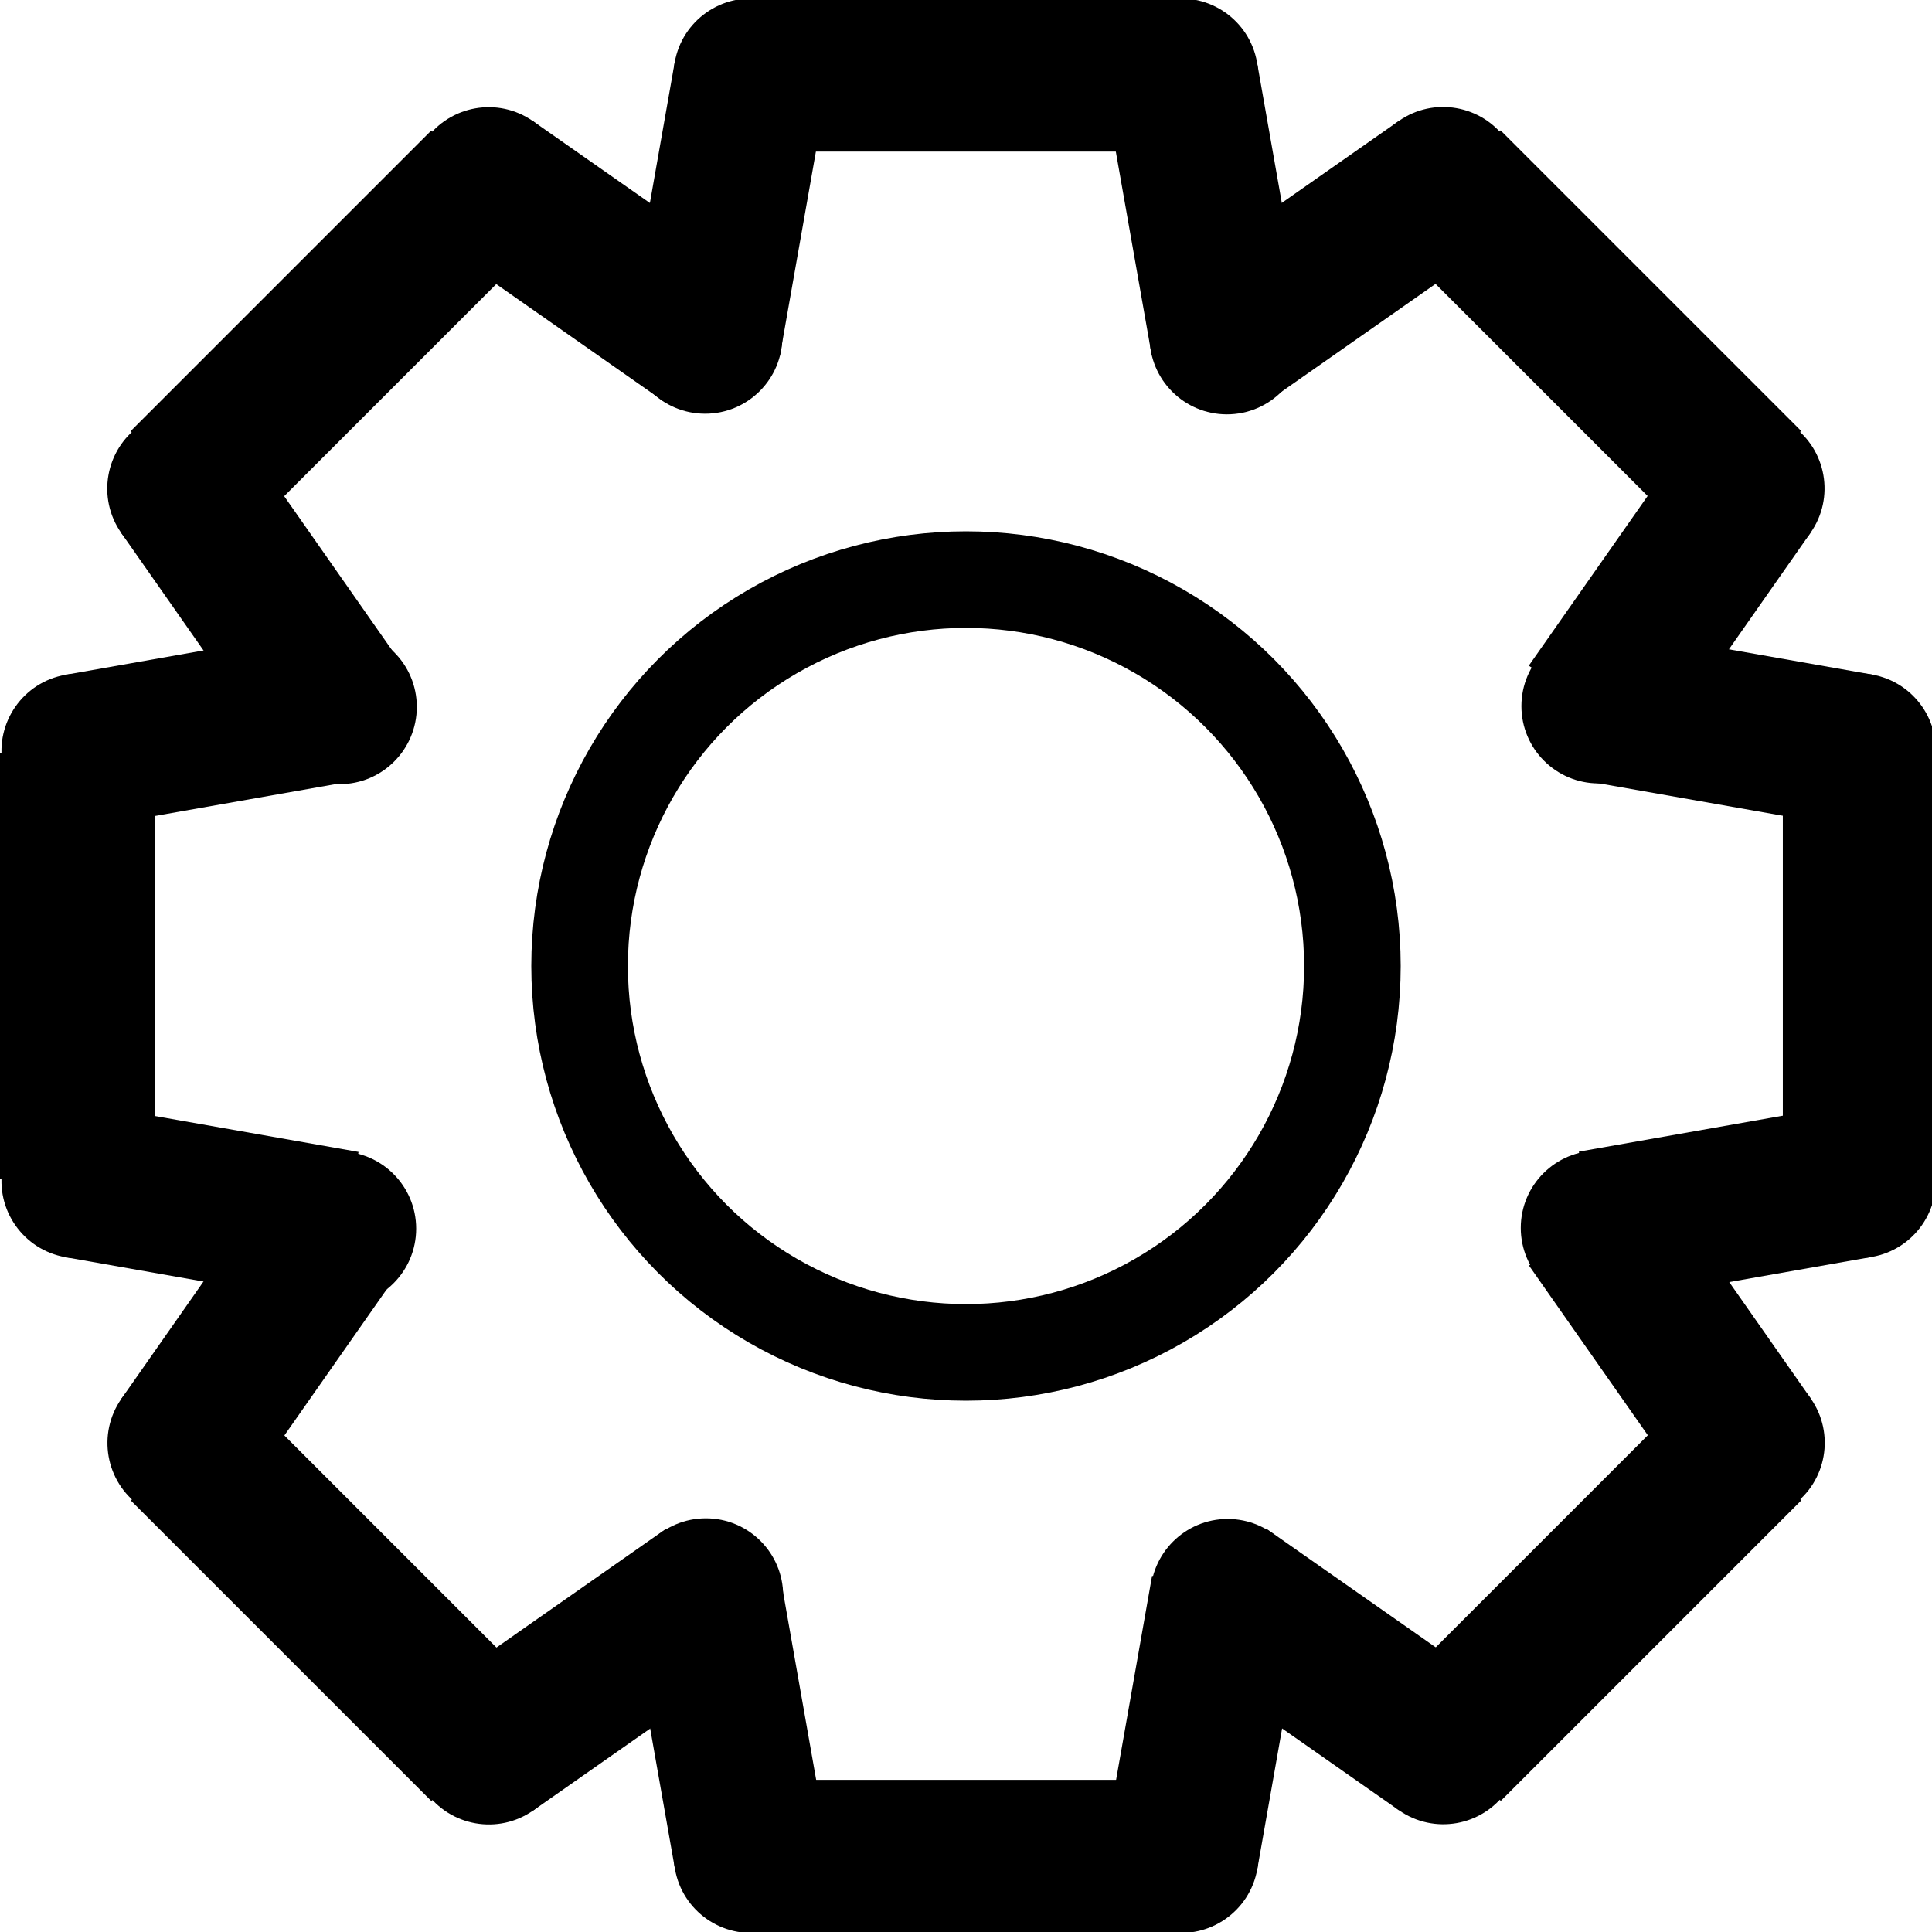<?xml version="1.0"?>
<svg width="500" height="500" xmlns="http://www.w3.org/2000/svg" xmlns:svg="http://www.w3.org/2000/svg">
 <!-- Created with SVG-edit - https://github.com/SVG-Edit/svgedit-->

 <g class="layer">
  <title>Layer 1</title>
  <g id="svg_119">
   <g id="svg_110">
    <rect fill="#000000" height="110" id="svg_106" stroke="#000000" stroke-width="0" width="40" x="0" y="195"/>
    <g id="svg_108" transform="rotate(10, 45, 310)">
     <rect fill="#000000" height="40" id="svg_105" stroke="#000000" stroke-width="0" width="70" x="20" y="290"/>
     <ellipse cx="20" cy="310" fill="#000000" id="svg_104" rx="20" ry="20" stroke="#000000" stroke-width="0"/>
    </g>
    <g id="svg_109" transform="rotate(-10, 45, 190)">
     <rect fill="#000000" height="40" id="svg_102" stroke="#000000" stroke-width="0" width="70" x="20" y="170"/>
     <ellipse cx="20" cy="190" fill="#000000" id="svg_103" rx="20" ry="20" stroke="#000000" stroke-width="0"/>
    </g>
   </g>
   <g id="svg_111" transform="rotate(-180, 455, 249.928)">
    <rect fill="#000000" height="110" id="svg_112" stroke="#000000" stroke-width="0" width="40" x="408.605" y="194.928"/>
    <g id="svg_113" transform="rotate(10, 453.605, 309.928)">
     <rect fill="#000000" height="40" id="svg_114" stroke="#000000" stroke-width="0" width="70" x="428.605" y="289.928"/>
     <ellipse cx="428.605" cy="309.928" fill="#000000" id="svg_115" rx="20" ry="20" stroke="#000000" stroke-width="0"/>
    </g>
    <g id="svg_116" transform="rotate(-10, 453.605, 189.928)">
     <rect fill="#000000" height="40" id="svg_117" stroke="#000000" stroke-width="0" width="70" x="428.605" y="169.928"/>
     <ellipse cx="428.605" cy="189.928" fill="#000000" id="svg_118" rx="20" ry="20" stroke="#000000" stroke-width="0"/>
    </g>
   </g>
  </g>
  <g id="svg_120" transform="rotate(90, 250, 249.928)">
   <g id="svg_121">
    <rect fill="#000000" height="110" id="svg_122" stroke="#000000" stroke-width="0" width="40" x="-0.697" y="194.964"/>
    <g id="svg_123" transform="rotate(10, 44.303, 309.964)">
     <rect fill="#000000" height="40" id="svg_124" stroke="#000000" stroke-width="0" width="70" x="19.303" y="289.964"/>
     <ellipse cx="19.303" cy="309.964" fill="#000000" id="svg_125" rx="20" ry="20" stroke="#000000" stroke-width="0"/>
    </g>
    <g id="svg_126" transform="rotate(-10, 44.303, 189.964)">
     <rect fill="#000000" height="40" id="svg_127" stroke="#000000" stroke-width="0" width="70" x="19.303" y="169.964"/>
     <ellipse cx="19.303" cy="189.964" fill="#000000" id="svg_128" rx="20" ry="20" stroke="#000000" stroke-width="0"/>
    </g>
   </g>
   <g id="svg_129" transform="rotate(-180, 454.303, 249.892)">
    <rect fill="#000000" height="110" id="svg_130" stroke="#000000" stroke-width="0" width="40" x="407.908" y="194.891"/>
    <g id="svg_131" transform="rotate(10, 452.908, 309.892)">
     <rect fill="#000000" height="40" id="svg_132" stroke="#000000" stroke-width="0" width="70" x="427.908" y="289.891"/>
     <ellipse cx="427.908" cy="309.891" fill="#000000" id="svg_133" rx="20" ry="20" stroke="#000000" stroke-width="0"/>
    </g>
    <g id="svg_134" transform="rotate(-10, 452.908, 189.892)">
     <rect fill="#000000" height="40" id="svg_135" stroke="#000000" stroke-width="0" width="70" x="427.908" y="169.891"/>
     <ellipse cx="427.908" cy="189.891" fill="#000000" id="svg_136" rx="20" ry="20" stroke="#000000" stroke-width="0"/>
    </g>
   </g>
  </g>
  <g id="svg_172" transform="rotate(45, 250, 249.928)">
   <g id="svg_173">
    <rect fill="#000000" height="110" id="svg_174" stroke="#000000" stroke-width="0" width="40" x="-0.697" y="194.964"/>
    <g id="svg_175" transform="rotate(10, 44.303, 309.964)">
     <rect fill="#000000" height="40" id="svg_176" stroke="#000000" stroke-width="0" width="70" x="19.303" y="289.964"/>
     <ellipse cx="19.303" cy="309.964" fill="#000000" id="svg_177" rx="20" ry="20" stroke="#000000" stroke-width="0"/>
    </g>
    <g id="svg_178" transform="rotate(-10, 44.303, 189.964)">
     <rect fill="#000000" height="40" id="svg_179" stroke="#000000" stroke-width="0" width="70" x="19.303" y="169.964"/>
     <ellipse cx="19.303" cy="189.964" fill="#000000" id="svg_180" rx="20" ry="20" stroke="#000000" stroke-width="0"/>
    </g>
   </g>
   <g id="svg_181" transform="rotate(-180, 454.303, 249.892)">
    <rect fill="#000000" height="110" id="svg_182" stroke="#000000" stroke-width="0" width="40" x="407.908" y="194.891"/>
    <g id="svg_183" transform="rotate(10, 452.908, 309.892)">
     <rect fill="#000000" height="40" id="svg_184" stroke="#000000" stroke-width="0" width="70" x="427.908" y="289.891"/>
     <ellipse cx="427.908" cy="309.891" fill="#000000" id="svg_185" rx="20" ry="20" stroke="#000000" stroke-width="0"/>
    </g>
    <g id="svg_186" transform="rotate(-10, 452.908, 189.892)">
     <rect fill="#000000" height="40" id="svg_187" stroke="#000000" stroke-width="0" width="70" x="427.908" y="169.891"/>
     <ellipse cx="427.908" cy="189.891" fill="#000000" id="svg_188" rx="20" ry="20" stroke="#000000" stroke-width="0"/>
    </g>
   </g>
  </g>
  <g id="svg_189" transform="rotate(135, 250, 249.928)">
   <g id="svg_190">
    <rect fill="#000000" height="110" id="svg_191" stroke="#000000" stroke-width="0" width="40" x="-0.697" y="194.963"/>
    <g id="svg_192" transform="rotate(10, 44.303, 309.963)">
     <rect fill="#000000" height="40" id="svg_193" stroke="#000000" stroke-width="0" width="70" x="19.303" y="289.963"/>
     <ellipse cx="19.303" cy="309.963" fill="#000000" id="svg_194" rx="20" ry="20" stroke="#000000" stroke-width="0"/>
    </g>
    <g id="svg_195" transform="rotate(-10, 44.303, 189.963)">
     <rect fill="#000000" height="40" id="svg_196" stroke="#000000" stroke-width="0" width="70" x="19.303" y="169.963"/>
     <ellipse cx="19.303" cy="189.963" fill="#000000" id="svg_197" rx="20" ry="20" stroke="#000000" stroke-width="0"/>
    </g>
   </g>
   <g id="svg_198" transform="rotate(-180, 454.303, 249.891)">
    <rect fill="#000000" height="110" id="svg_199" stroke="#000000" stroke-width="0" width="40" x="407.908" y="194.891"/>
    <g id="svg_200" transform="rotate(10, 452.908, 309.891)">
     <rect fill="#000000" height="40" id="svg_201" stroke="#000000" stroke-width="0" width="70" x="427.908" y="289.891"/>
     <ellipse cx="427.908" cy="309.891" fill="#000000" id="svg_202" rx="20" ry="20" stroke="#000000" stroke-width="0"/>
    </g>
    <g id="svg_203" transform="rotate(-10, 452.908, 189.891)">
     <rect fill="#000000" height="40" id="svg_204" stroke="#000000" stroke-width="0" width="70" x="427.908" y="169.891"/>
     <ellipse cx="427.908" cy="189.891" fill="#000000" id="svg_205" rx="20" ry="20" stroke="#000000" stroke-width="0"/>
    </g>
   </g>
  </g>
  <g id="svg_211">
   <ellipse cx="182.683" cy="412.94" fill="#000000" id="svg_207" rx="20" ry="20" stroke="#000000" stroke-width="0"/>
   <ellipse cx="317.714" cy="413.105" fill="#000000" id="svg_208" rx="20" ry="20" stroke="#000000" stroke-width="0"/>
   <ellipse cx="182.485" cy="87.07" fill="#000000" id="svg_210" rx="20" ry="20" stroke="#000000" stroke-width="0"/>
   <ellipse cx="317.515" cy="87.235" fill="#000000" id="svg_209" rx="20" ry="20" stroke="#000000" stroke-width="0"/>
  </g>
  <g id="svg_212" transform="rotate(90, 250.723, 250.361)">
   <ellipse cx="183.306" cy="413.214" fill="#000000" id="svg_213" rx="20" ry="20" stroke="#000000" stroke-width="0"/>
   <ellipse cx="318.337" cy="413.379" fill="#000000" id="svg_214" rx="20" ry="20" stroke="#000000" stroke-width="0"/>
   <ellipse cx="183.108" cy="87.344" fill="#000000" id="svg_215" rx="20" ry="20" stroke="#000000" stroke-width="0"/>
   <ellipse cx="318.139" cy="87.509" fill="#000000" id="svg_216" rx="20" ry="20" stroke="#000000" stroke-width="0"/>
  </g>
  <ellipse cx="250" cy="250" fill="#000000" fill-opacity="0" id="svg_218" rx="100" ry="100" stroke="#000000" stroke-width="25"/>
 </g>
</svg>